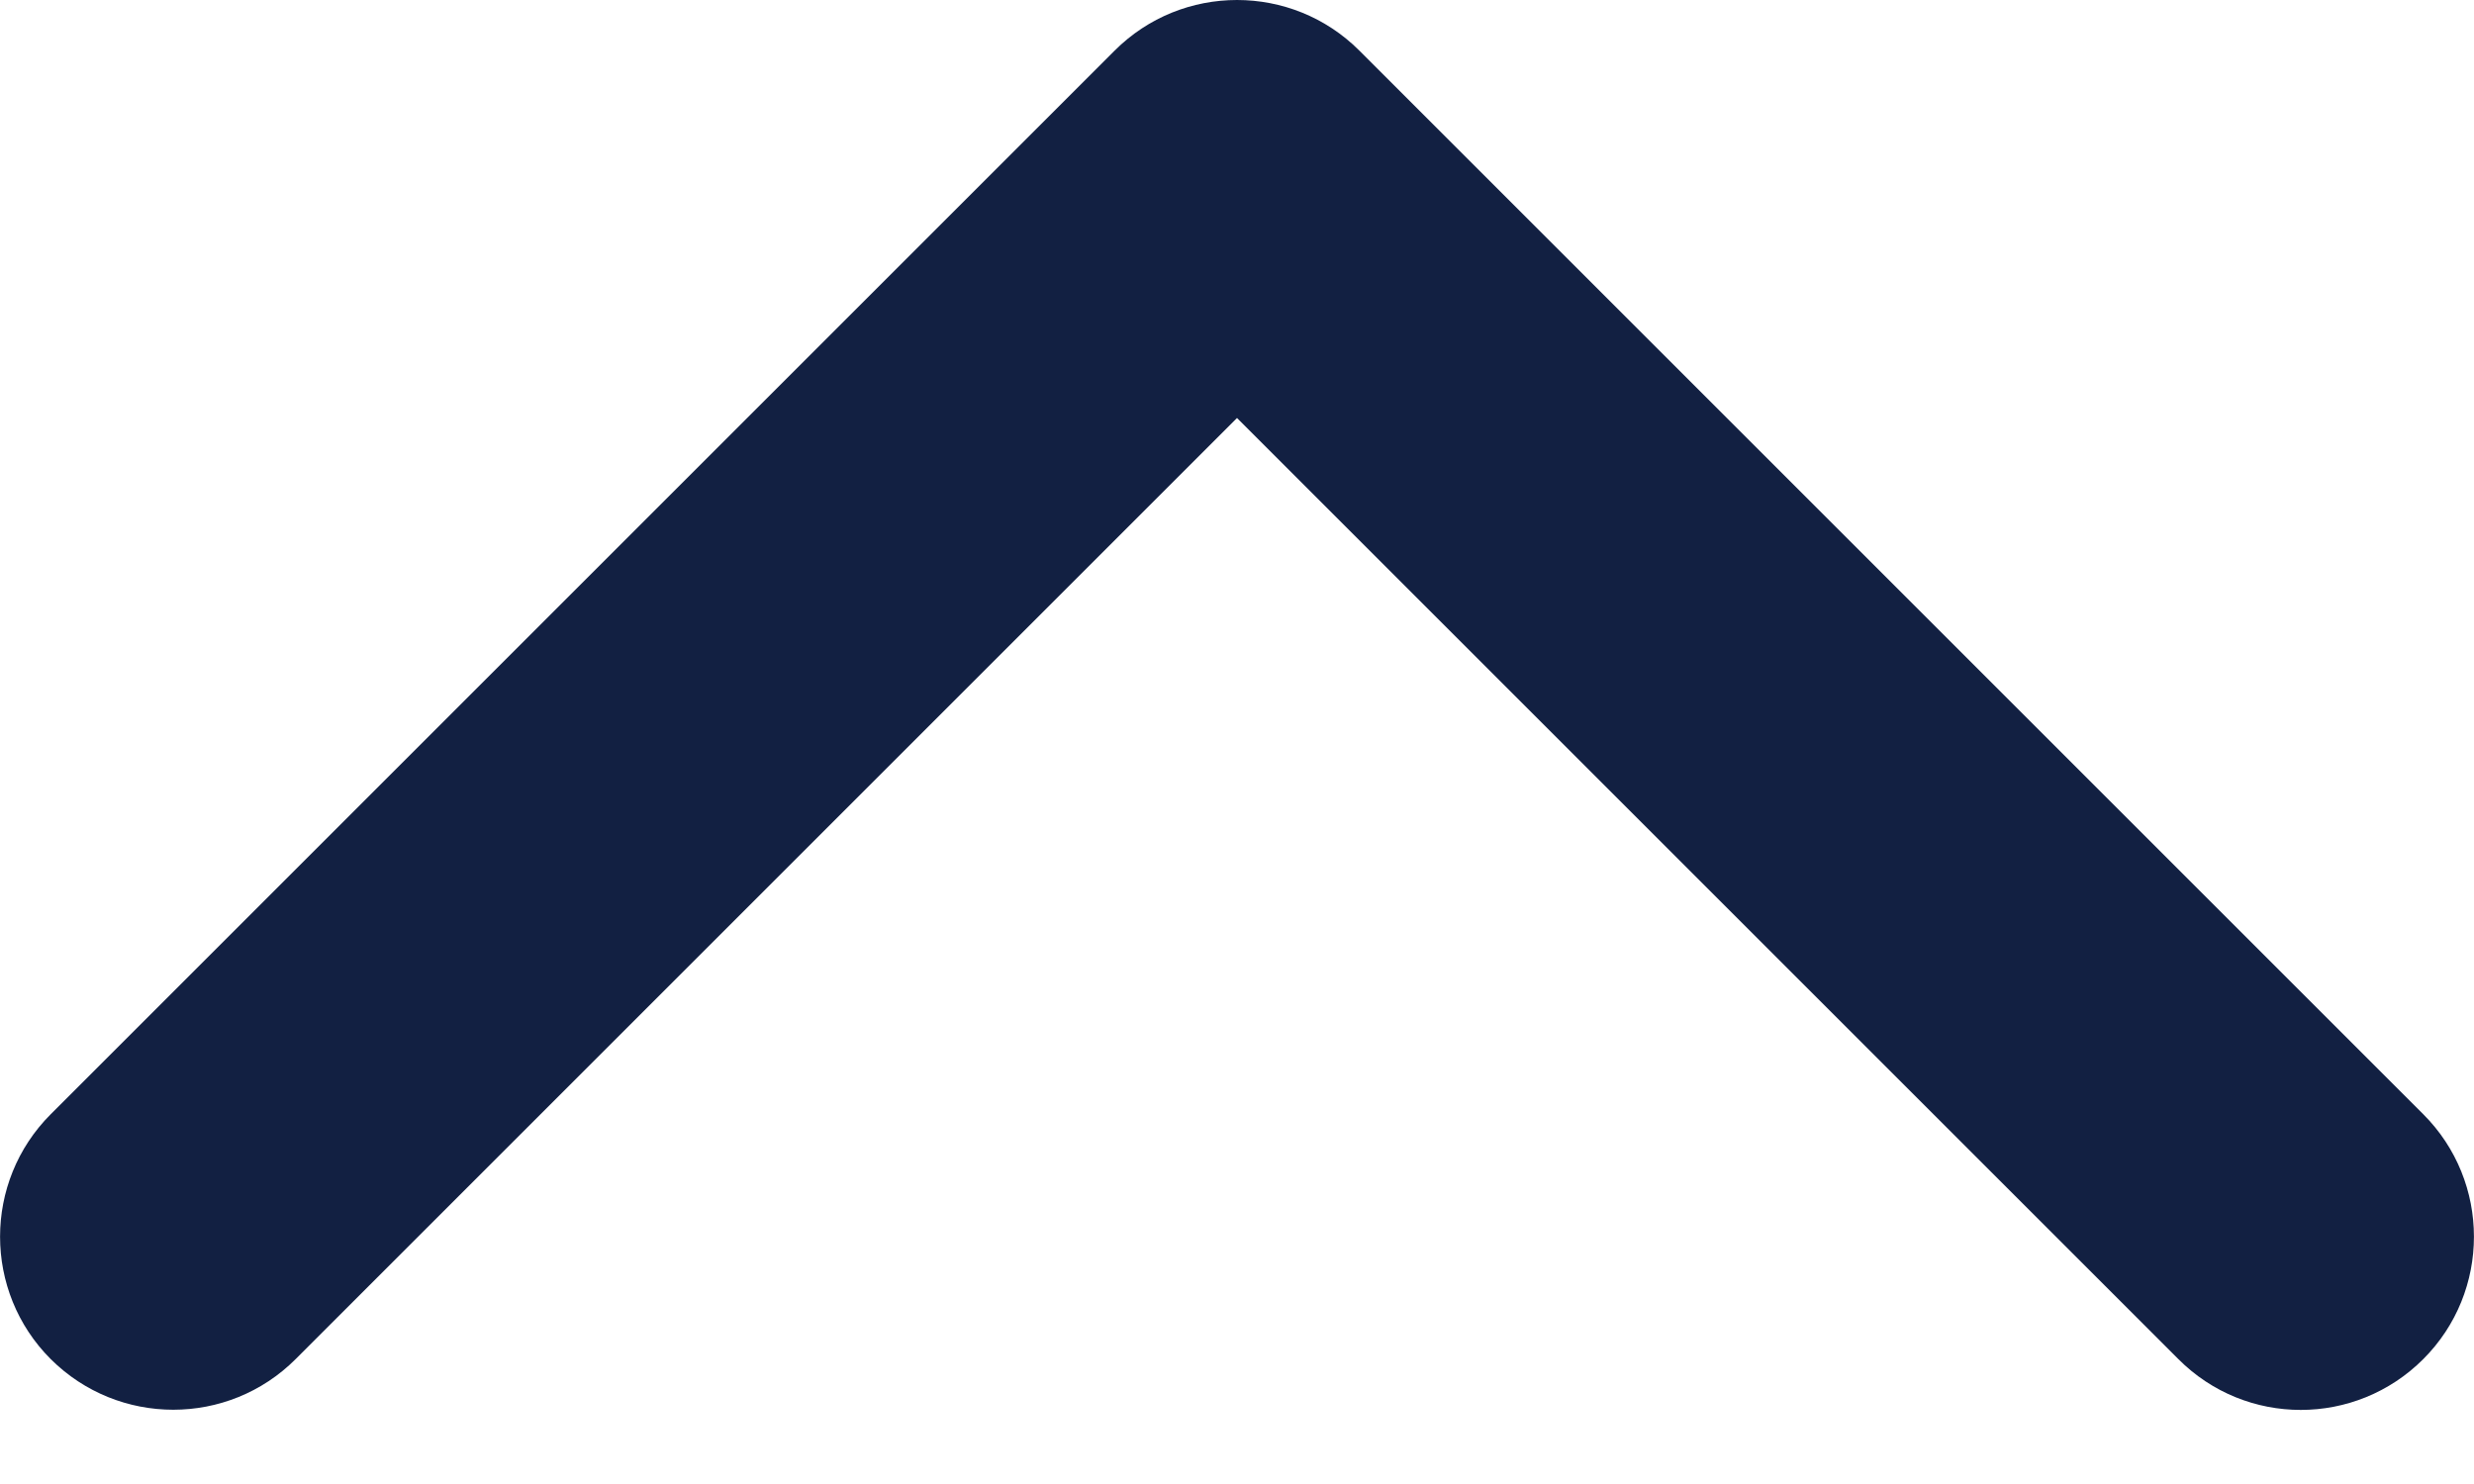 <svg width="10" height="6" viewBox="0 0 10 6" fill="none" xmlns="http://www.w3.org/2000/svg">
<path d="M5.495 0.205L9.795 4.505C10.068 4.778 10.068 5.222 9.795 5.495C9.521 5.769 9.078 5.769 8.805 5.495L5 1.69L1.195 5.495C0.922 5.768 0.479 5.768 0.205 5.495C-0.068 5.222 -0.068 4.778 0.205 4.505L4.505 0.205C4.642 0.068 4.821 -0 5 -0C5.179 -0 5.358 0.068 5.495 0.205Z" fill="#122042"/>
</svg>

